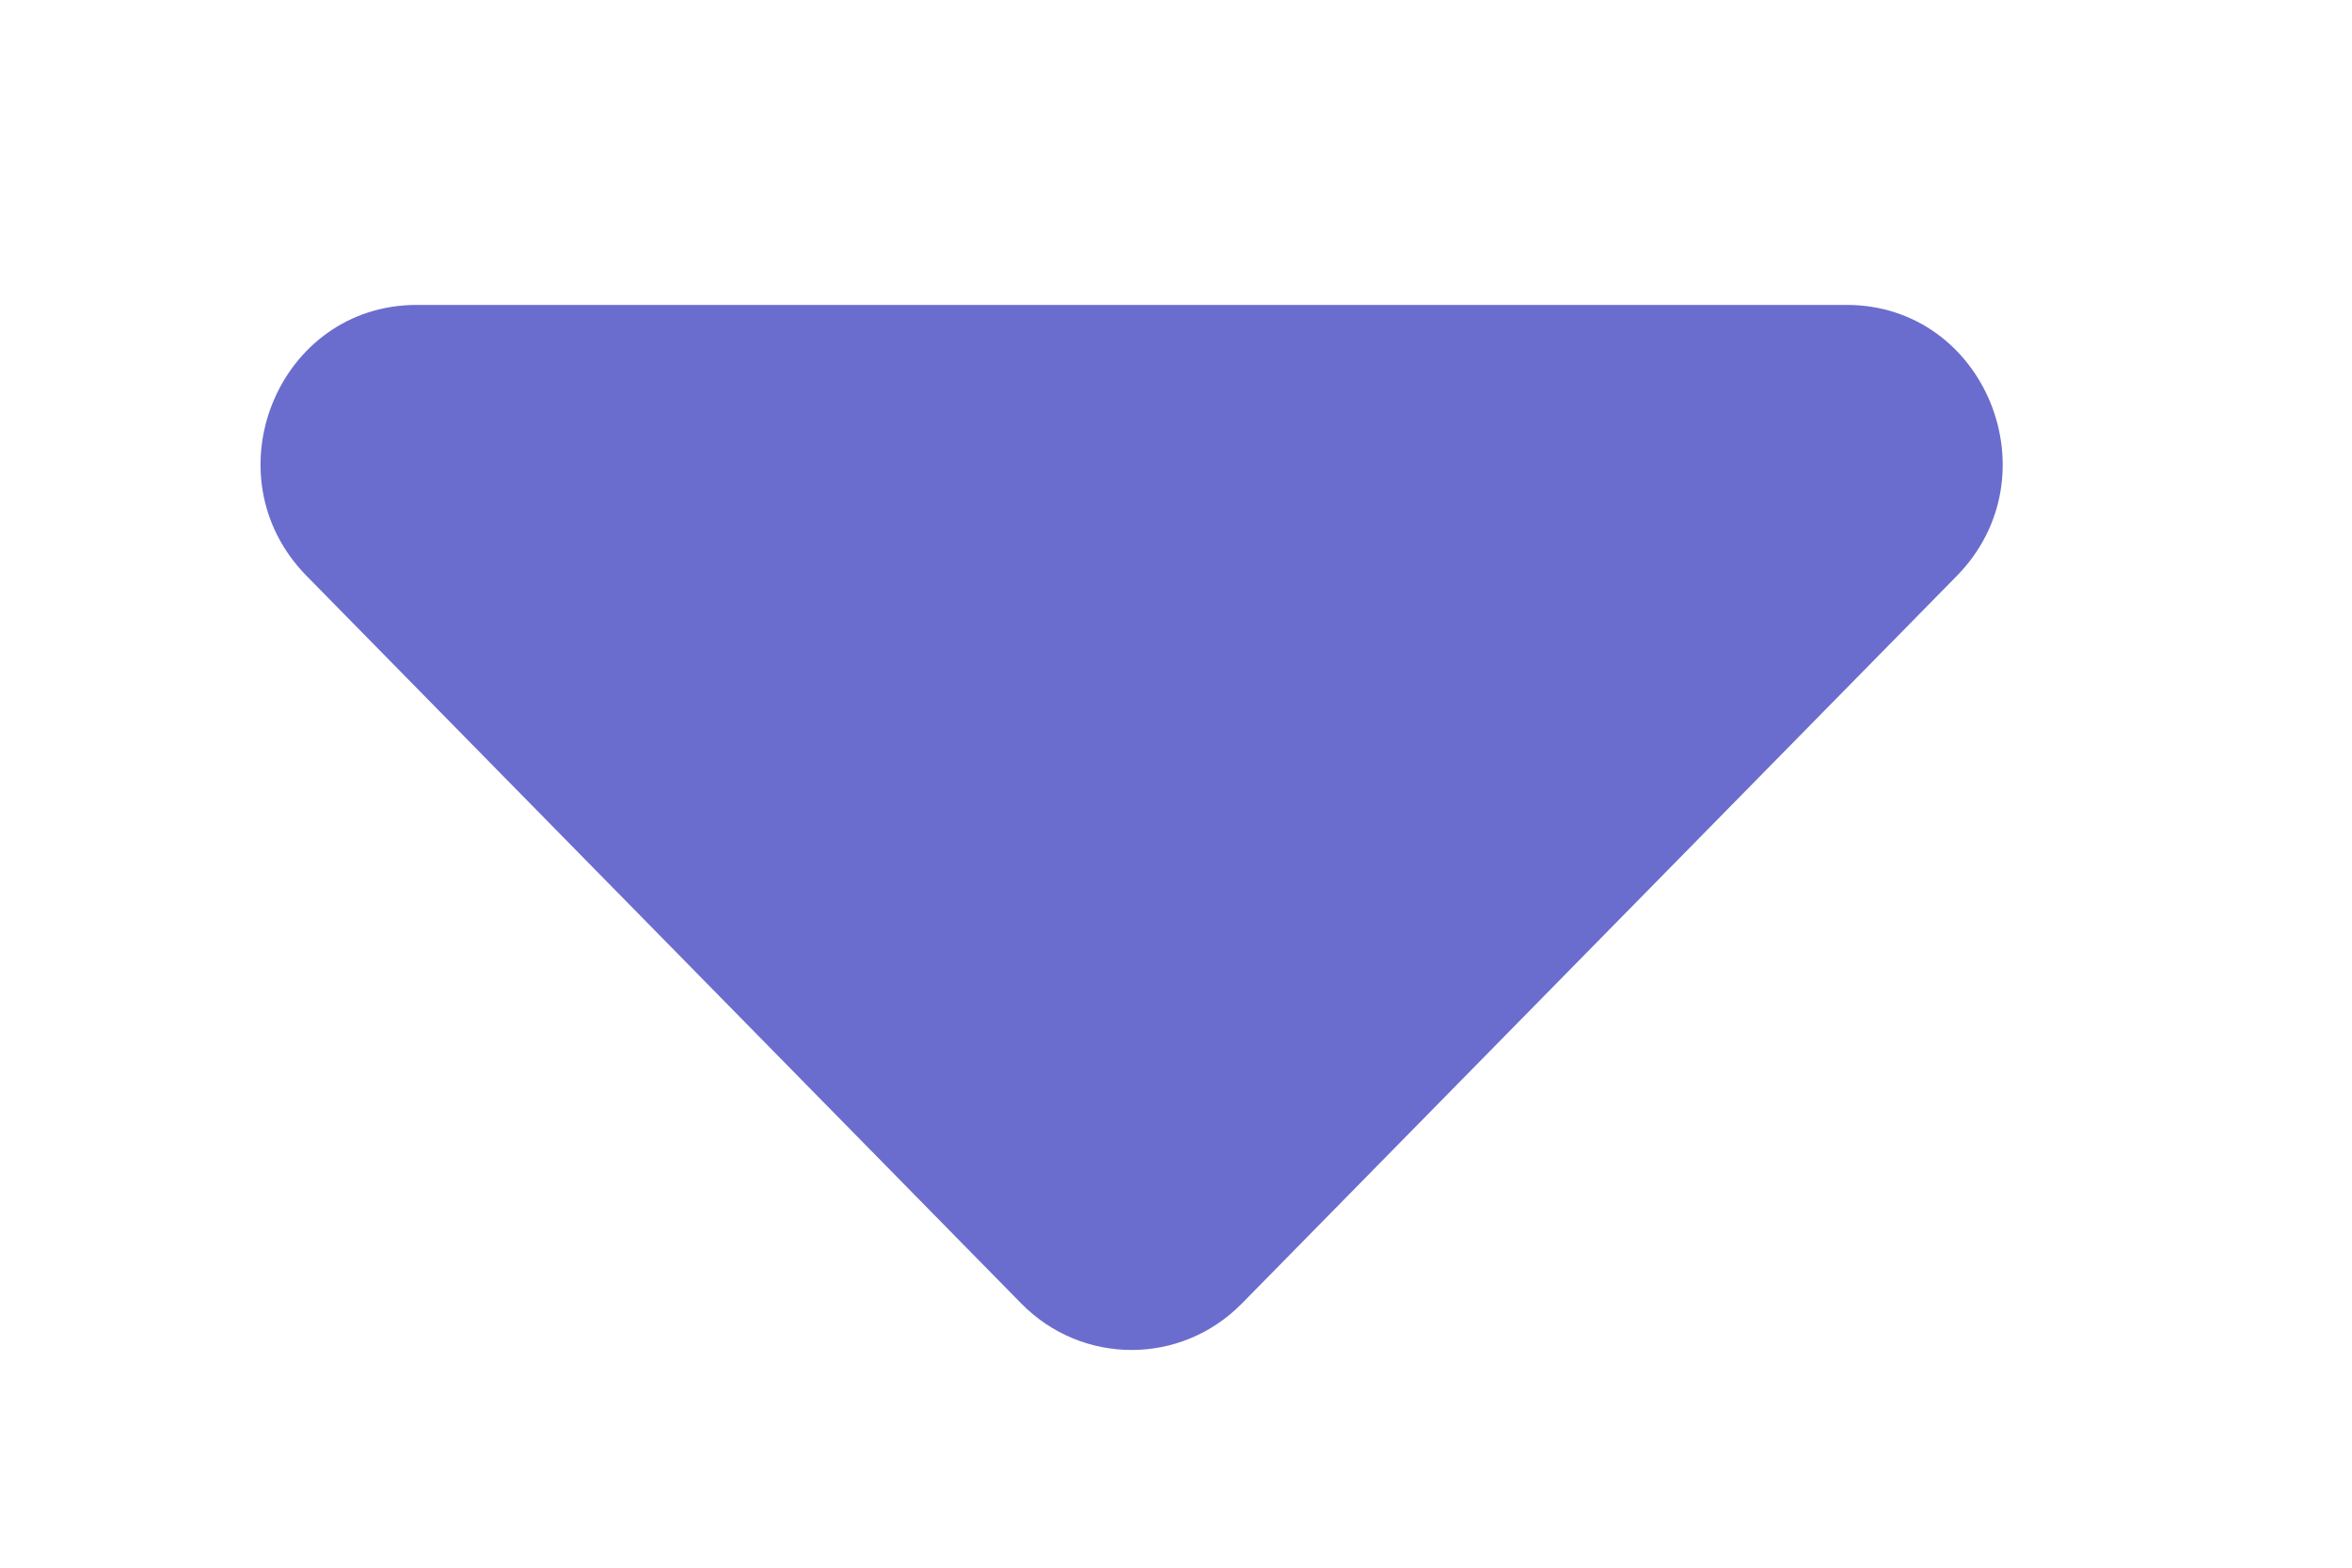<svg width="9" height="6" viewBox="0 0 9 6" fill="none" xmlns="http://www.w3.org/2000/svg">
<path d="M1.595 1.167C1.063 1.167 0.797 1.821 1.173 2.204L3.908 4.989C4.141 5.226 4.519 5.226 4.752 4.989L7.488 2.204C7.863 1.821 7.597 1.167 7.066 1.167H1.595Z" fill="#6A6DCD"/>
</svg>

